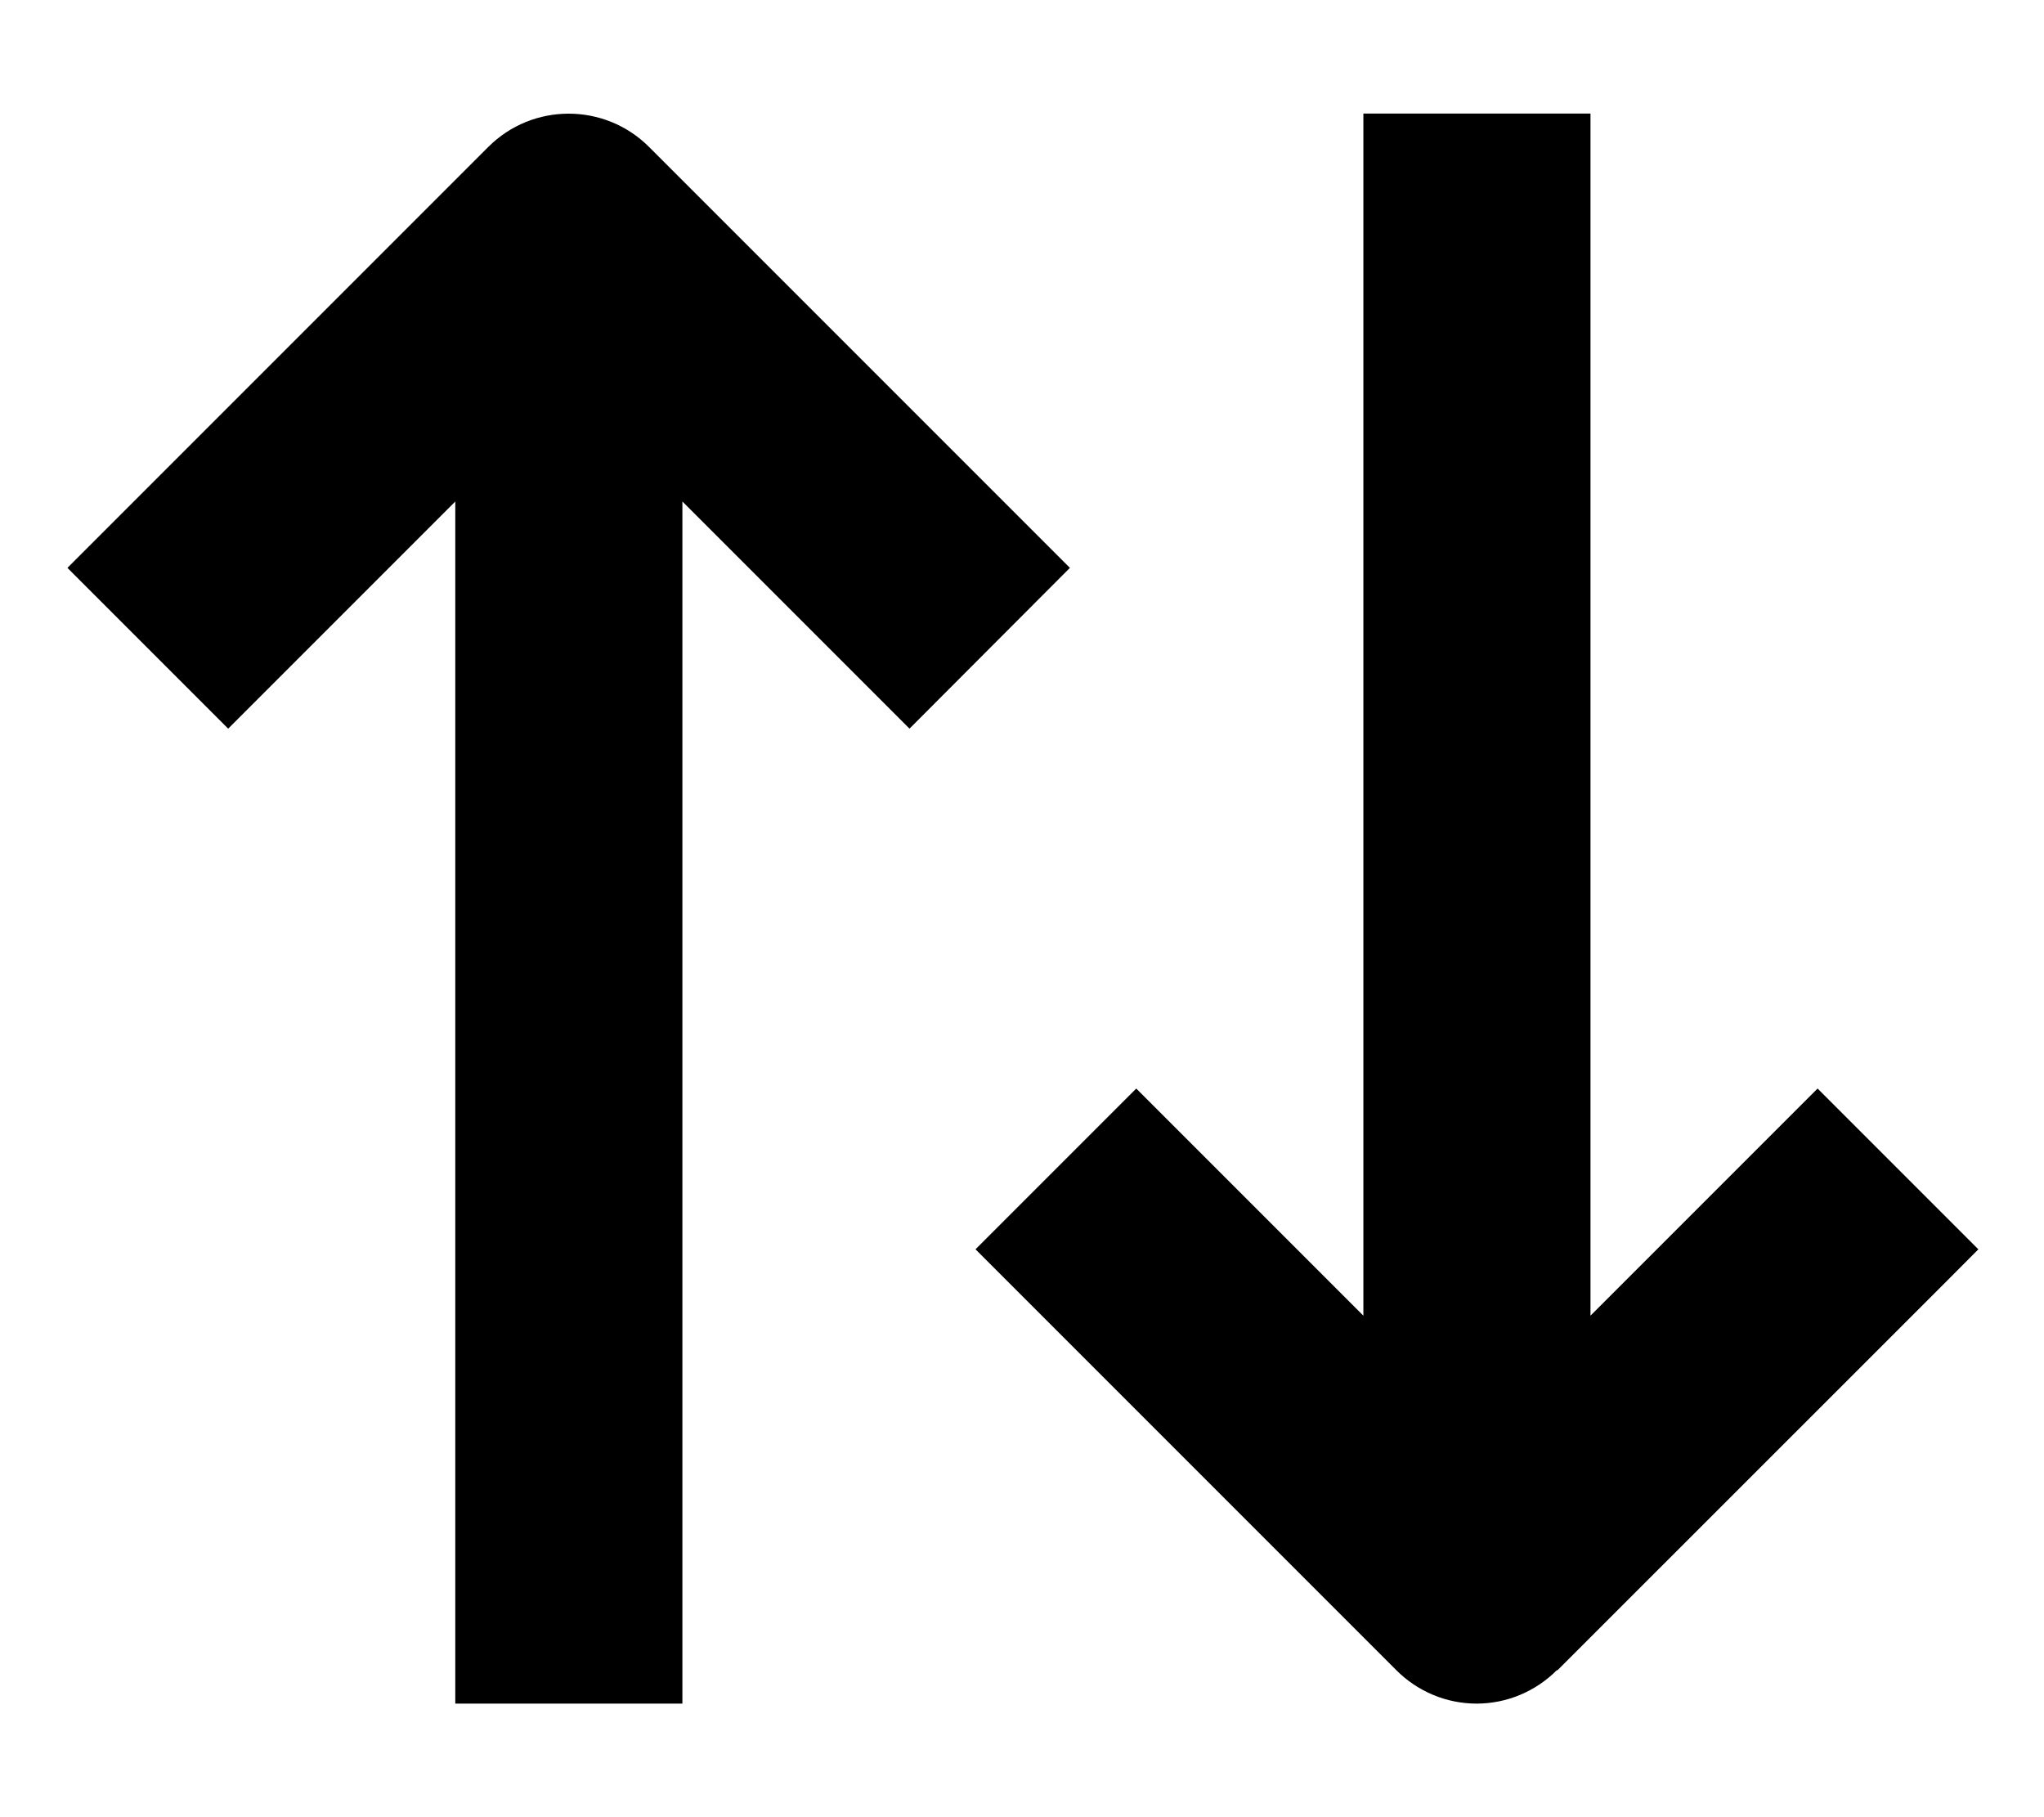 <svg xmlns="http://www.w3.org/2000/svg" viewBox="0 0 576 512"><!--! Font Awesome Pro 7.1.0 by @fontawesome - https://fontawesome.com License - https://fontawesome.com/license (Commercial License) Copyright 2025 Fonticons, Inc. --><path fill="currentColor" d="M438.9 470.6C515.1 394.4 554.7 354.9 557.5 352l-45.3-45.3c-12 12-33.3 33.3-64 64l0-338.7-64 0 0 338.7-64-64-45.3 45.3c2.9 2.9 42.4 42.4 118.6 118.6 6 6 14.1 9.4 22.6 9.4s16.6-3.4 22.6-9.4zM182.9 41.4C170.4 28.9 150.1 28.9 137.6 41.4 61.4 117.6 21.9 157.1 19 160l45.3 45.3c12-12 33.3-33.3 64-64l0 338.7 64 0 0-338.7c30.7 30.7 52 52 64 64L301.5 160c-2.9-2.9-42.4-42.4-118.6-118.6z"/></svg>